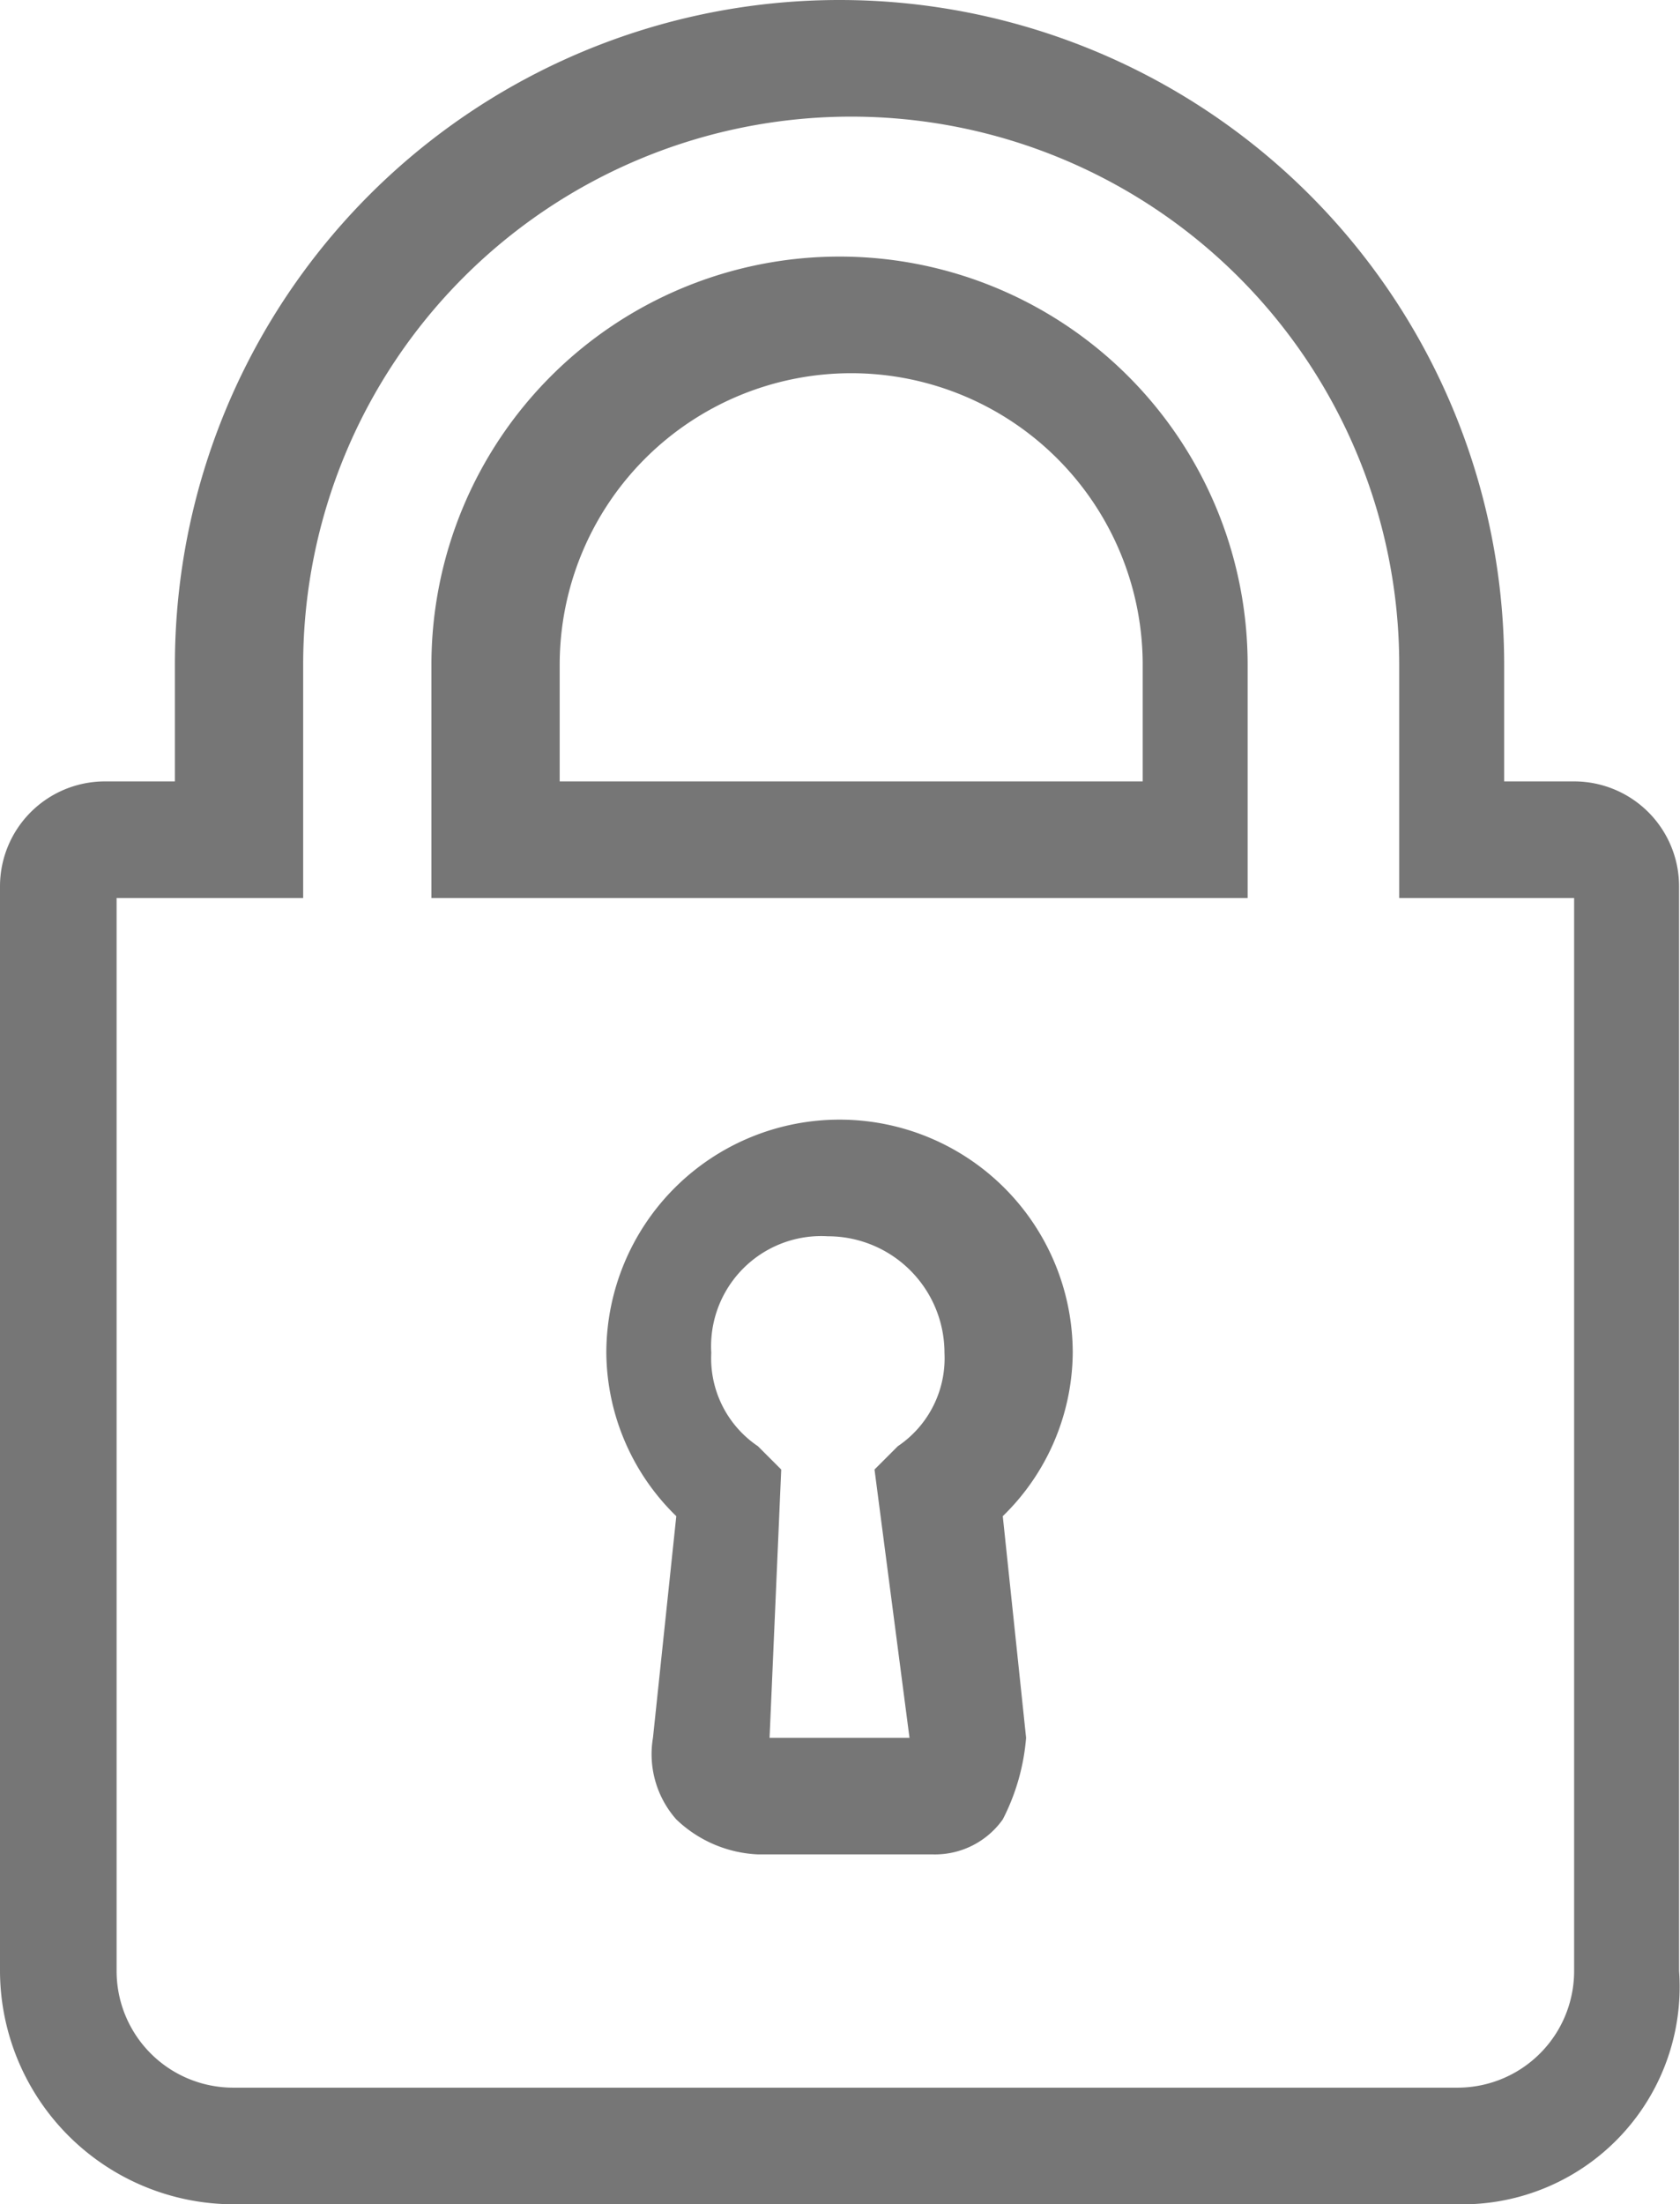 <svg xmlns="http://www.w3.org/2000/svg" width="14.408" height="18.9" viewBox="0 0 14.408 18.9">
  <path id="pass02" d="M233.5,259H223a2.006,2.006,0,0,1-2-2v-9.3a.9.9,0,0,1,.9-.9h.6v-1a5.7,5.7,0,0,1,11.4,0v1h.6a.9.9,0,0,1,.9.9V257A1.864,1.864,0,0,1,233.5,259ZM222,247.8V257a1,1,0,0,0,1,1h10.5a1,1,0,0,0,1-1v-9.2H233v-2a4.7,4.7,0,1,0-9.4,0v2Zm7,8.2h-1.5a1.08,1.08,0,0,1-.7-.3.844.844,0,0,1-.2-.7l.2-1.9a1.974,1.974,0,0,1-.6-1.4,2,2,0,0,1,4,0,1.974,1.974,0,0,1-.6,1.4l.2,1.9a1.854,1.854,0,0,1-.2.7A.713.713,0,0,1,229,256Zm-1.4-1h1.2l-.3-2.3.2-.2a.909.909,0,0,0,.4-.8,1,1,0,0,0-1-1,.945.945,0,0,0-1,1,.909.909,0,0,0,.4.8l.2.2Zm4.1-7.2h-7v-2a3.5,3.5,0,0,1,7,0Zm-5.9-1h5v-1a2.5,2.5,0,0,0-5,0Z" transform="translate(-221 -240.1)" fill="#767676"/>
</svg>
